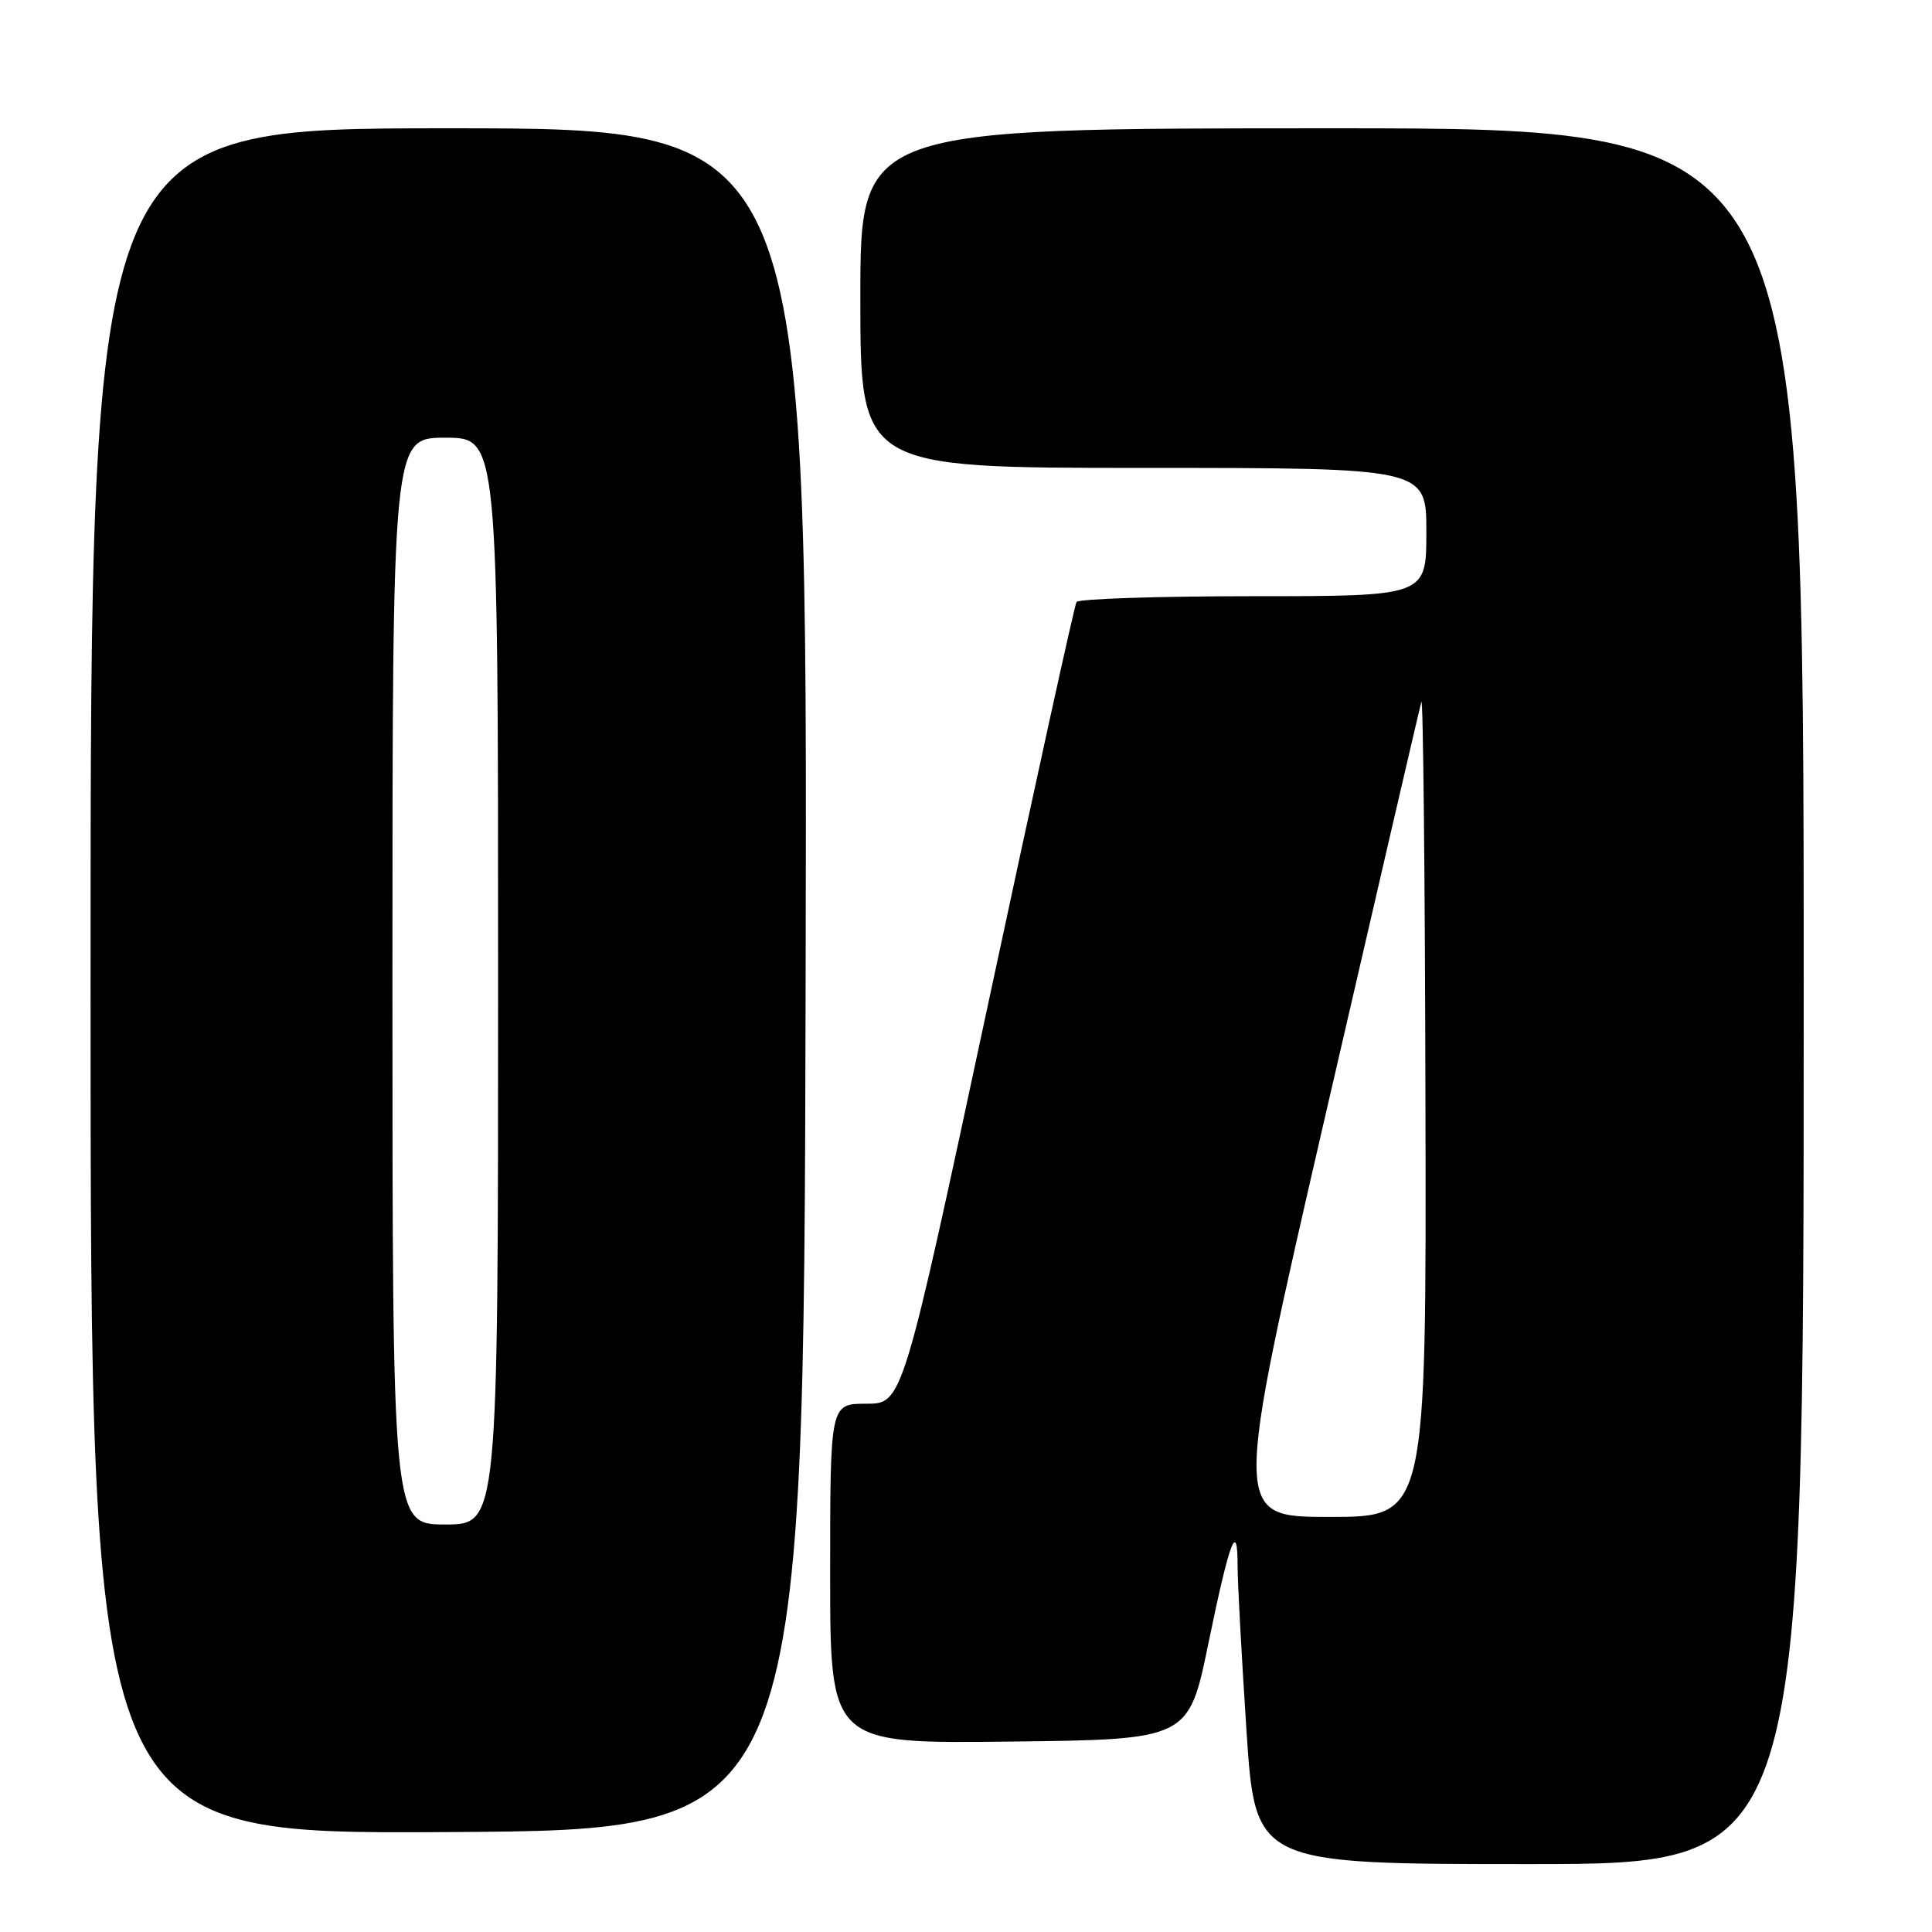 <?xml version="1.0" encoding="UTF-8" standalone="no"?>
<!DOCTYPE svg PUBLIC "-//W3C//DTD SVG 1.1//EN" "http://www.w3.org/Graphics/SVG/1.1/DTD/svg11.dtd" >
<svg xmlns="http://www.w3.org/2000/svg" xmlns:xlink="http://www.w3.org/1999/xlink" version="1.1" viewBox="0 0 256 256">
 <g >
 <path fill="currentColor"
d=" M 239.00 132.00 C 239.00 17.00 239.00 17.00 176.50 17.00 C 114.00 17.00 114.00 17.00 114.00 39.50 C 114.00 62.00 114.00 62.00 151.50 62.00 C 189.00 62.00 189.00 62.00 189.00 70.50 C 189.00 79.00 189.00 79.00 166.06 79.00 C 153.44 79.00 142.90 79.35 142.64 79.77 C 142.38 80.19 137.09 104.27 130.88 133.27 C 119.59 186.00 119.59 186.00 114.79 186.00 C 110.00 186.00 110.00 186.00 110.00 208.52 C 110.00 231.04 110.00 231.04 133.75 230.77 C 157.50 230.50 157.50 230.50 160.13 217.70 C 162.94 204.06 164.00 201.26 163.99 207.58 C 163.99 209.74 164.52 219.49 165.16 229.25 C 166.33 247.00 166.33 247.00 202.66 247.00 C 239.00 247.00 239.00 247.00 239.00 132.00 Z  M 106.75 129.75 C 107.01 17.00 107.01 17.00 59.50 17.00 C 12.00 17.00 12.00 17.00 12.00 130.01 C 12.00 243.02 12.00 243.02 59.25 242.76 C 106.50 242.50 106.50 242.50 106.75 129.75 Z  M 175.63 147.75 C 182.39 118.46 188.10 93.83 188.34 93.00 C 188.57 92.17 188.82 116.14 188.88 146.25 C 189.00 201.00 189.00 201.00 176.18 201.00 C 163.36 201.00 163.36 201.00 175.63 147.75 Z  M 52.00 130.00 C 52.00 58.00 52.00 58.00 59.00 58.00 C 66.00 58.00 66.00 58.00 66.00 130.00 C 66.00 202.00 66.00 202.00 59.00 202.00 C 52.00 202.00 52.00 202.00 52.00 130.00 Z "/>
</g>
</svg>